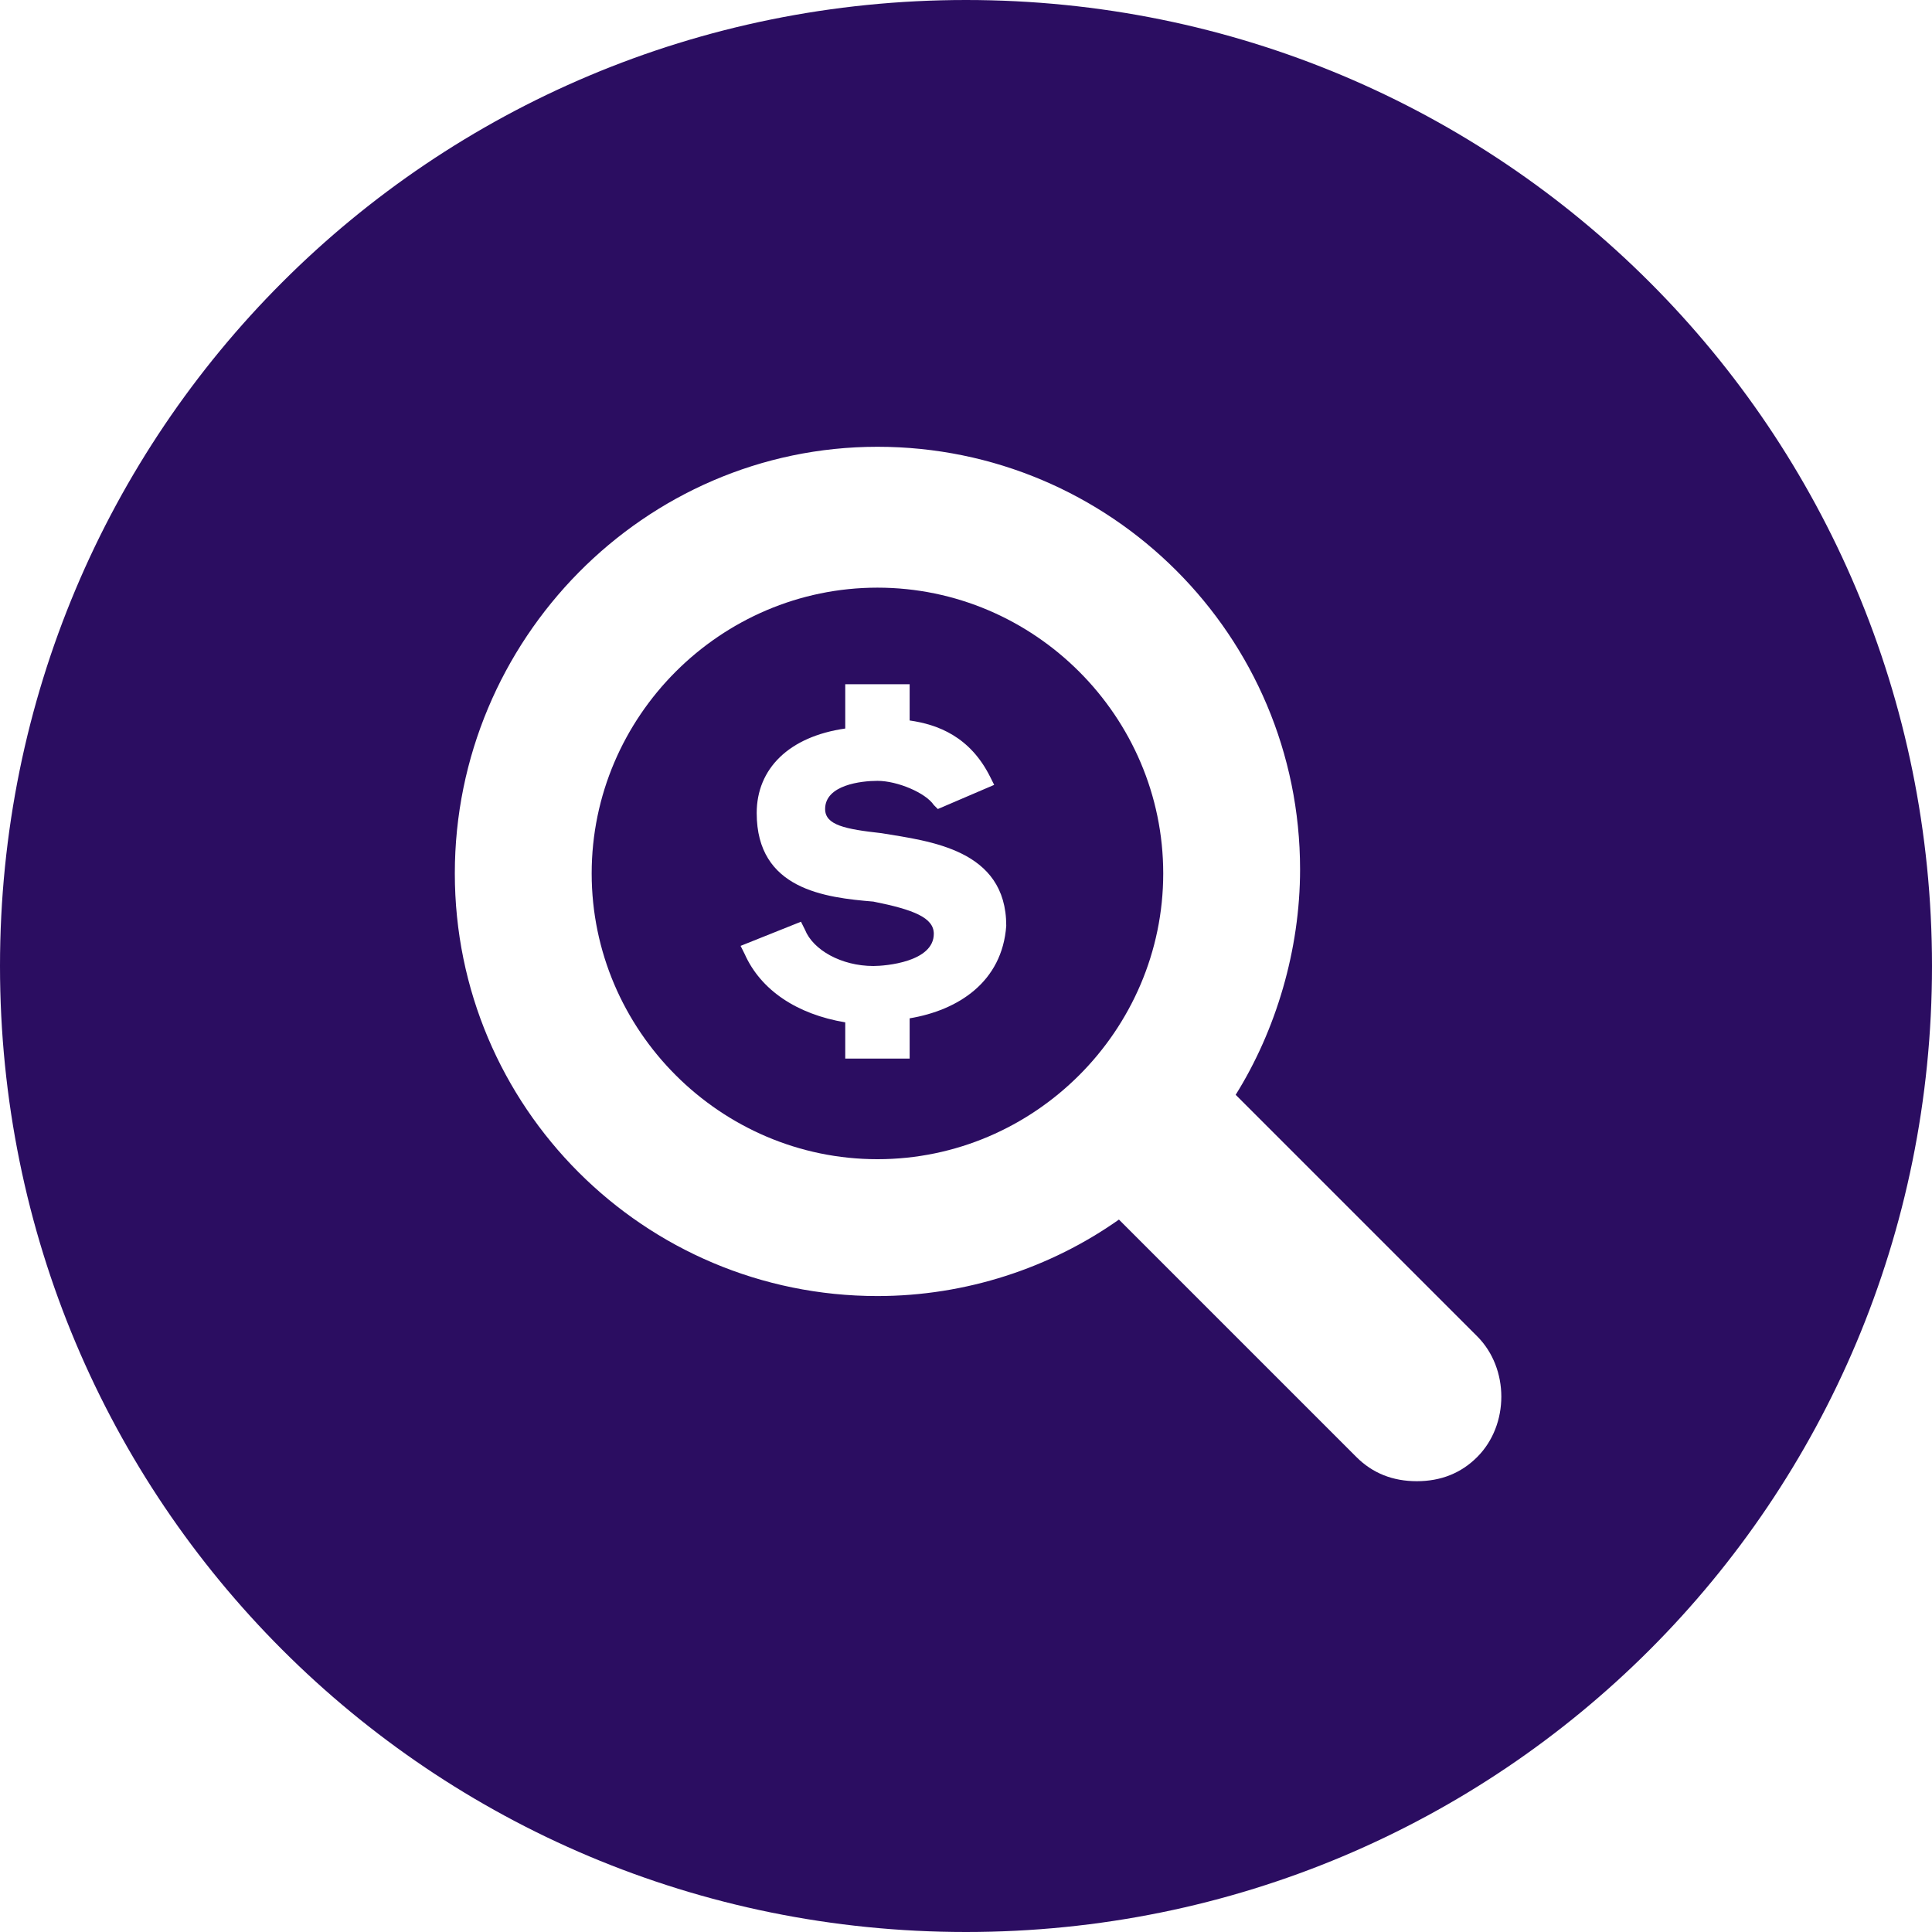 <?xml version="1.0" encoding="utf-8"?>
<!-- Generator: Adobe Illustrator 23.0.3, SVG Export Plug-In . SVG Version: 6.00 Build 0) -->
<svg version="1.1" id="Layer_1" xmlns="http://www.w3.org/2000/svg" xmlns:xlink="http://www.w3.org/1999/xlink" x="0px" y="0px" viewBox="0 0 48 48" style="enable-background:new 0 0 48 48;" xml:space="preserve">
	<style type="text/css">
		.st0{fill:#2b0d61;}
	</style>
	<g>
		<g>
			<g>
				<path class="st0" d="M24,0C10.7,0,0,10.7,0,24s10.7,24,24,24s24-10.7,24-24S37.3,0,24,0z M36.7,36.2c-0.4,0.4-0.9,0.6-1.5,0.6
				s-1.1-0.2-1.5-0.6l-5.9-5.9c-1.7,1.2-3.8,1.9-6,1.9c-5.8,0-10.5-4.7-10.5-10.5S16,11.1,21.8,11.1s10.5,4.7,10.5,10.5
				c0,2-0.6,4-1.6,5.6l6,6C37.5,34,37.5,35.4,36.7,36.2z" />
				<path class="st0" d="M21.8,14.6c-3.9,0-7.1,3.2-7.1,7.1s3.2,7.1,7.1,7.1s7.1-3.2,7.1-7.1S25.7,14.6,21.8,14.6z M22.6,25.3v1H21
				v-0.9c-1.2-0.2-2.1-0.8-2.5-1.7l-0.1-0.2l1.5-0.6l0.1,0.2c0.2,0.5,0.9,0.9,1.7,0.9c0.3,0,1.5-0.1,1.5-0.8c0-0.4-0.5-0.6-1.5-0.8
				c-1.2-0.1-2.9-0.3-2.9-2.2c0-1.1,0.8-1.9,2.2-2.1V17h1.6v0.9c0.7,0.1,1.5,0.4,2,1.4l0.1,0.2l-1.4,0.6L23.2,20
				c-0.2-0.3-0.9-0.6-1.4-0.6c-0.4,0-1.3,0.1-1.3,0.7c0,0.4,0.5,0.5,1.4,0.6c1.2,0.2,3.1,0.4,3.1,2.3C24.9,24.4,23.8,25.1,22.6,25.3
				z" />
			</g>
		</g>
	</g>
</svg>
